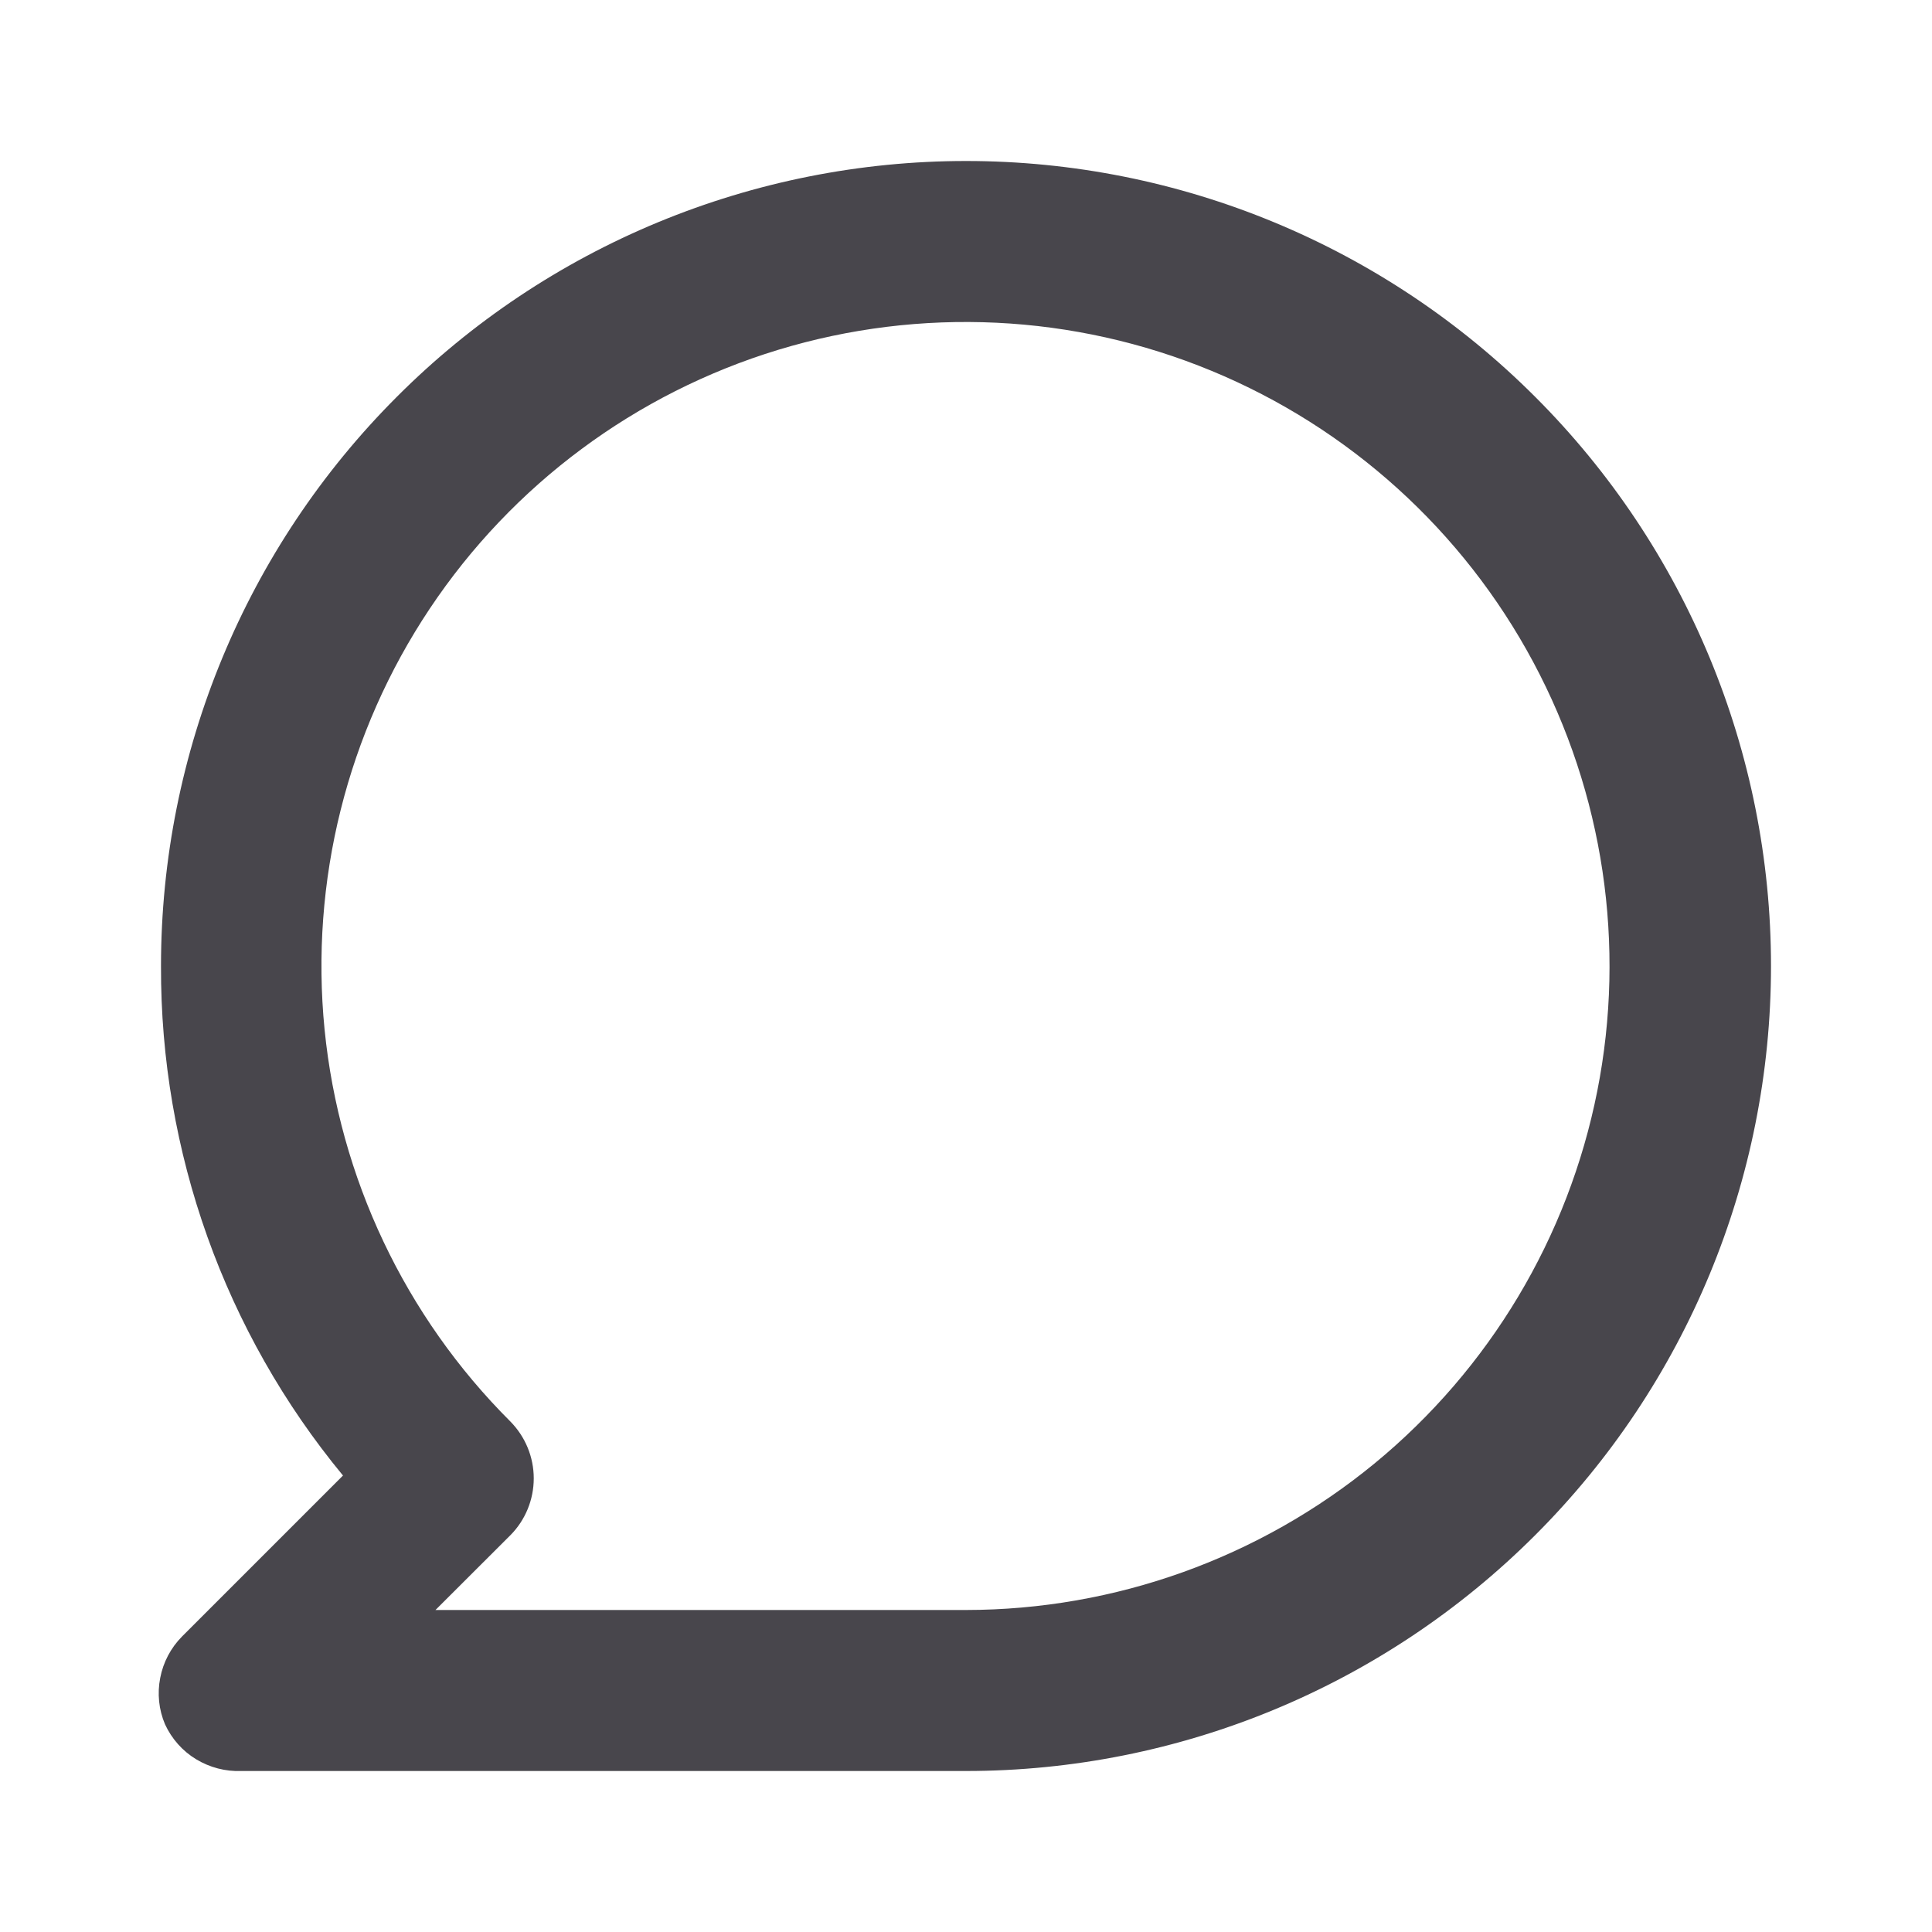 <svg width="15" height="15" viewBox="0 0 15 15" fill="none" xmlns="http://www.w3.org/2000/svg">
<path d="M7.5 1.25C6.679 1.25 5.867 1.412 5.108 1.726C4.35 2.04 3.661 2.5 3.081 3.081C1.909 4.253 1.25 5.842 1.25 7.5C1.245 8.943 1.744 10.343 2.663 11.456L1.413 12.706C1.326 12.794 1.267 12.906 1.244 13.027C1.22 13.148 1.233 13.274 1.281 13.387C1.333 13.5 1.417 13.595 1.523 13.659C1.629 13.723 1.751 13.755 1.875 13.75H7.5C9.158 13.75 10.747 13.091 11.919 11.919C13.092 10.747 13.75 9.158 13.75 7.5C13.75 5.842 13.092 4.253 11.919 3.081C10.747 1.908 9.158 1.25 7.5 1.25ZM7.5 12.5H3.381L3.963 11.919C4.079 11.802 4.144 11.643 4.144 11.478C4.144 11.313 4.079 11.155 3.963 11.037C3.144 10.22 2.635 9.144 2.52 7.993C2.406 6.842 2.695 5.687 3.337 4.725C3.979 3.763 4.935 3.053 6.042 2.716C7.148 2.38 8.337 2.437 9.406 2.879C10.475 3.321 11.358 4.12 11.904 5.14C12.45 6.16 12.626 7.337 12.401 8.472C12.176 9.607 11.565 10.628 10.671 11.363C9.777 12.097 8.657 12.499 7.5 12.5Z" fill="#48464C"/>
</svg>
